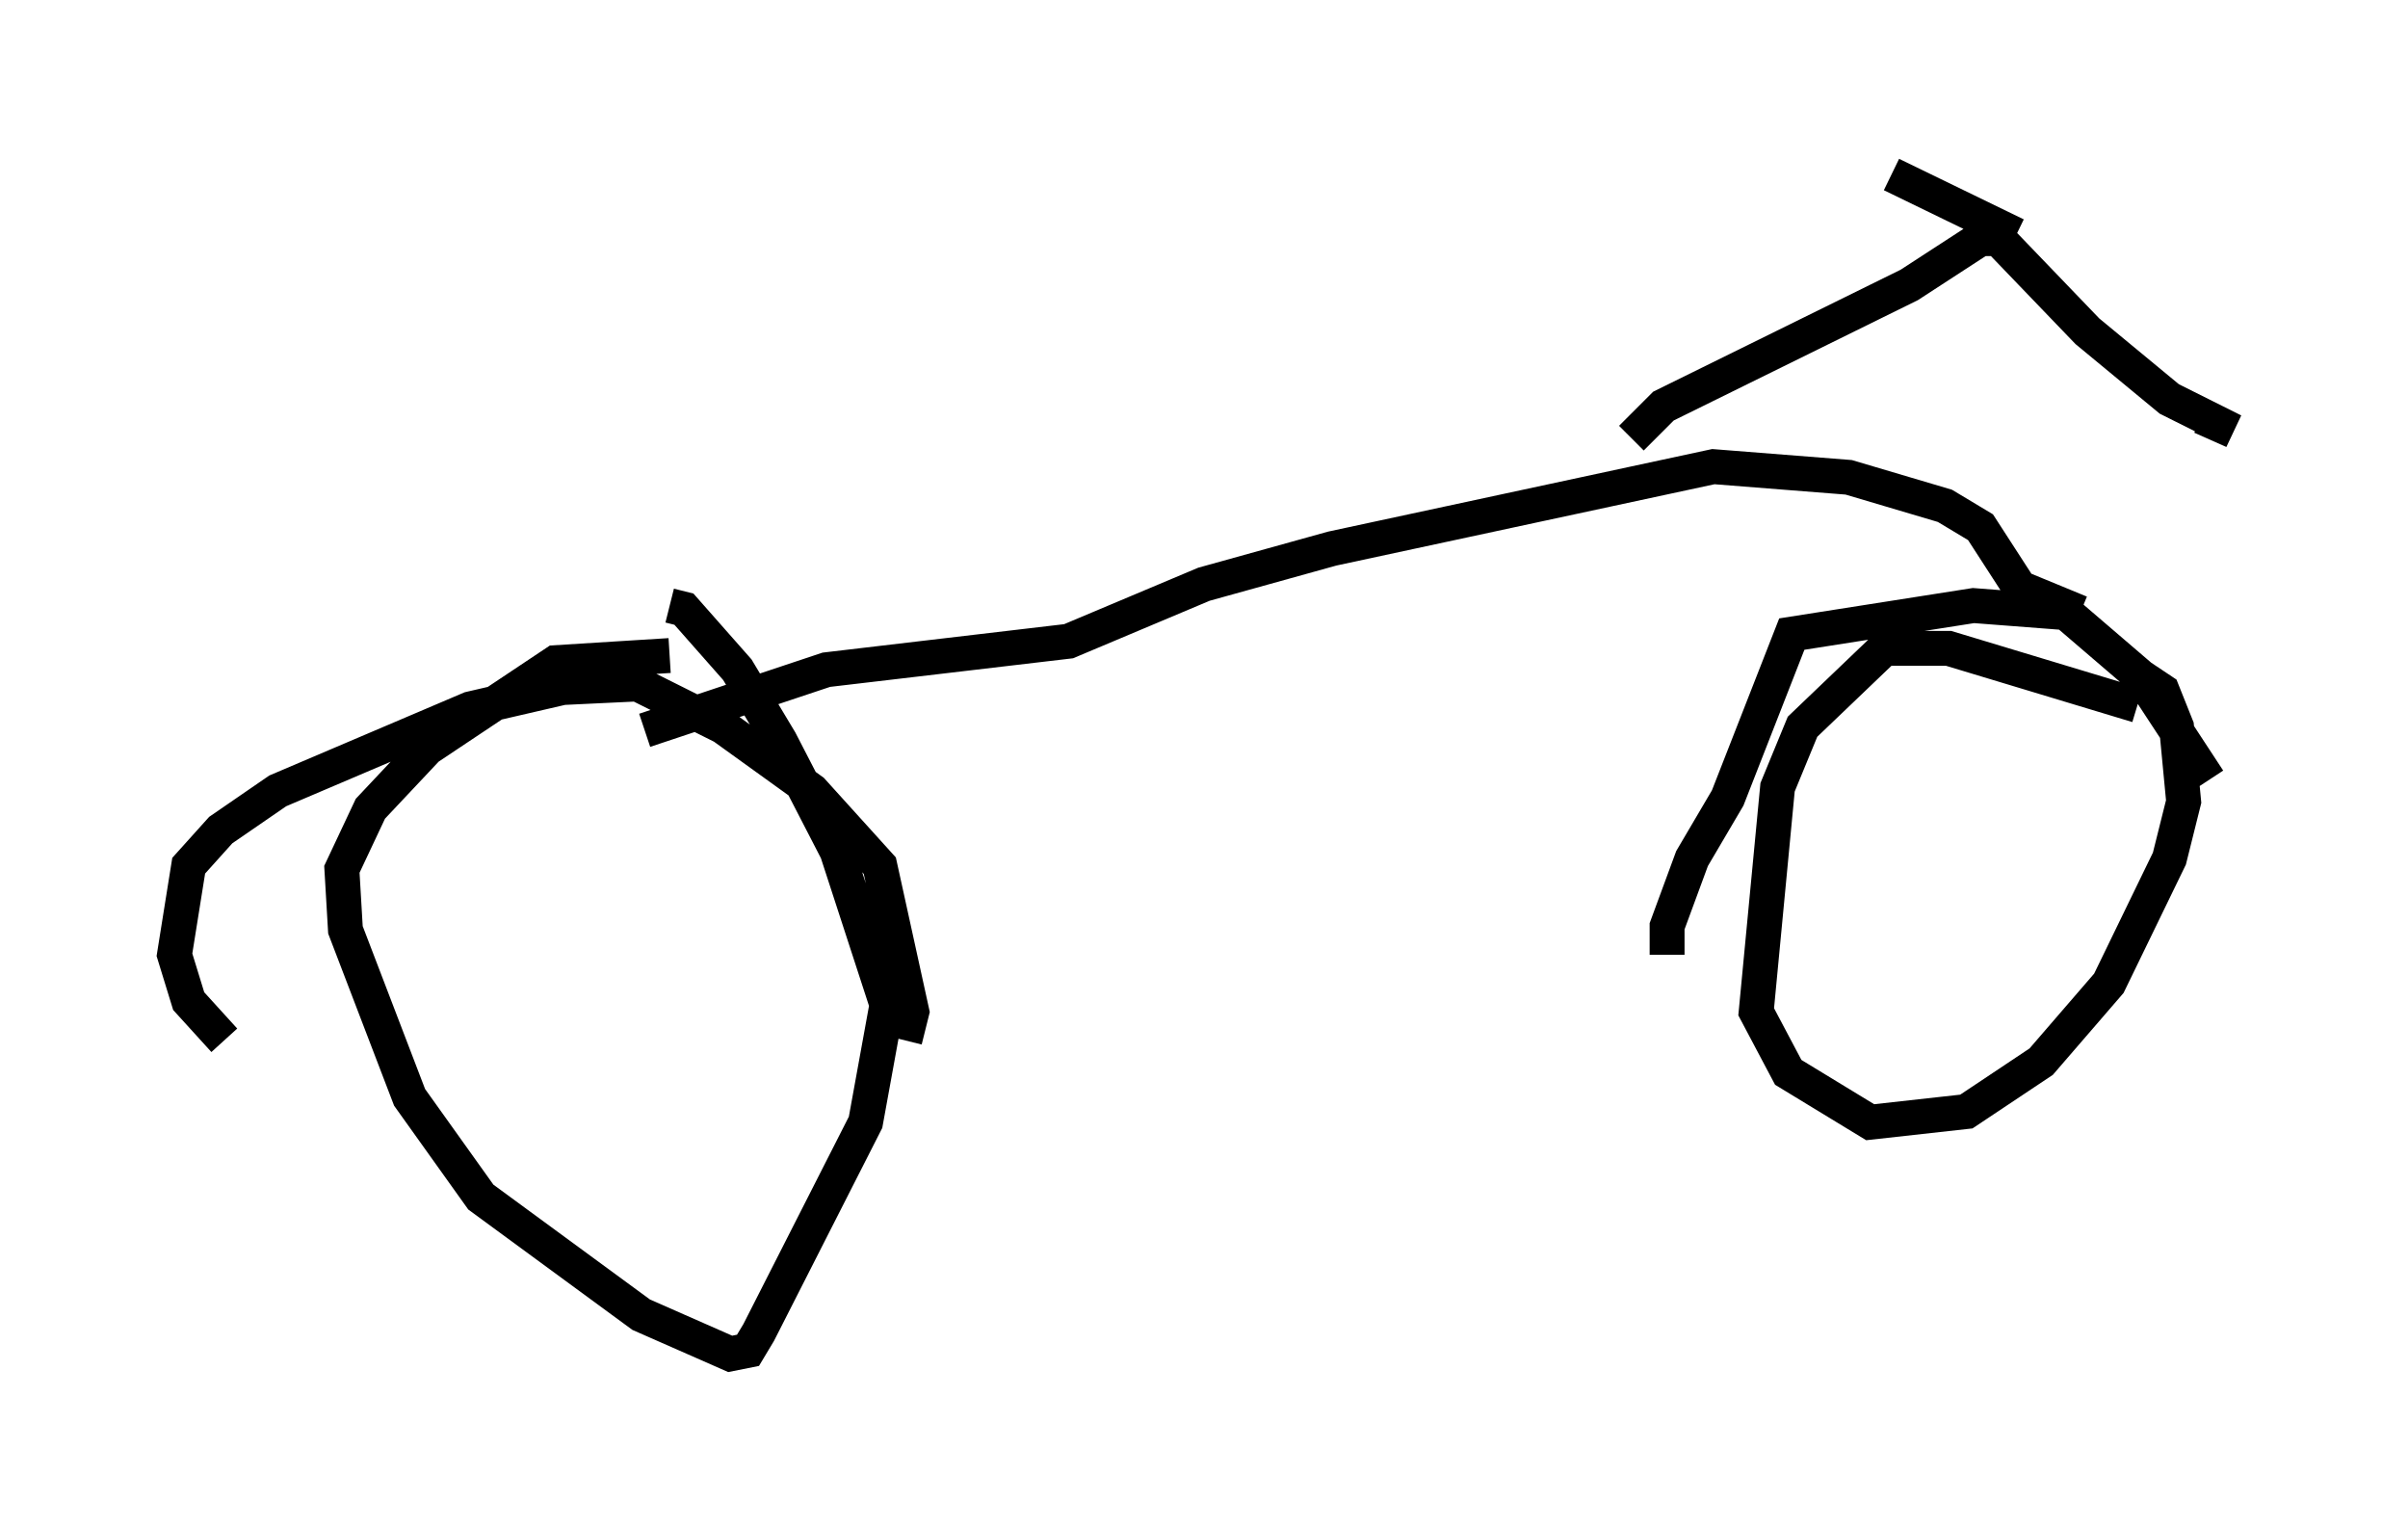 <?xml version="1.0" encoding="utf-8" ?>
<svg baseProfile="full" height="43.79" version="1.1" width="69.005" xmlns="http://www.w3.org/2000/svg" xmlns:ev="http://www.w3.org/2001/xml-events" xmlns:xlink="http://www.w3.org/1999/xlink"><defs /><rect fill="white" height="43.79" width="69.005" x="0" y="0" /><path d="M19.904, 18.475 m-0.715, 0.306 l-3.267, 0.204 -3.675, 2.45 l-1.633, 1.735 -0.817, 1.735 l0.102, 1.735 1.838, 4.798 l2.042, 2.858 4.594, 3.369 l2.552, 1.123 0.51, -0.102 l0.306, -0.51 3.063, -6.023 l0.613, -3.369 -1.429, -4.39 l-1.633, -3.165 -1.225, -2.042 l-1.531, -1.735 -0.408, -0.102 m42.059, 2.858 l-5.41, -1.633 -1.838, 0.0 l-2.348, 2.246 -0.715, 1.735 l-0.613, 6.431 0.919, 1.735 l2.348, 1.429 2.756, -0.306 l2.144, -1.429 1.94, -2.246 l1.735, -3.573 0.408, -1.633 l-0.204, -2.144 -0.408, -1.021 l-0.919, -0.613 m2.246, 3.165 l-1.94, -2.96 -2.144, -1.838 l-2.654, -0.204 -5.206, 0.817 l-1.838, 4.696 -1.021, 1.735 l-0.715, 1.94 0.0, 0.817 m-21.846, 2.45 l0.204, -0.817 -0.919, -4.185 l-1.94, -2.144 -2.552, -1.838 l-2.45, -1.225 -2.144, 0.102 l-2.654, 0.613 -5.513, 2.348 l-1.633, 1.123 -0.919, 1.021 l-0.408, 2.552 0.408, 1.327 l1.021, 1.123 m12.046, -8.881 l5.206, -1.735 6.942, -0.817 l3.879, -1.633 3.675, -1.021 l10.923, -2.348 3.879, 0.306 l2.756, 0.817 1.021, 0.613 l1.123, 1.735 1.735, 0.715 m-12.863, -5.002 l0.919, -0.919 7.044, -3.471 l2.042, -1.327 0.51, 0.0 l2.552, 2.654 2.348, 1.94 l1.838, 0.919 -0.919, -0.408 m-5.308, -5.206 l-3.573, -1.735 " fill="none" stroke="black" stroke-width="1" /></svg>